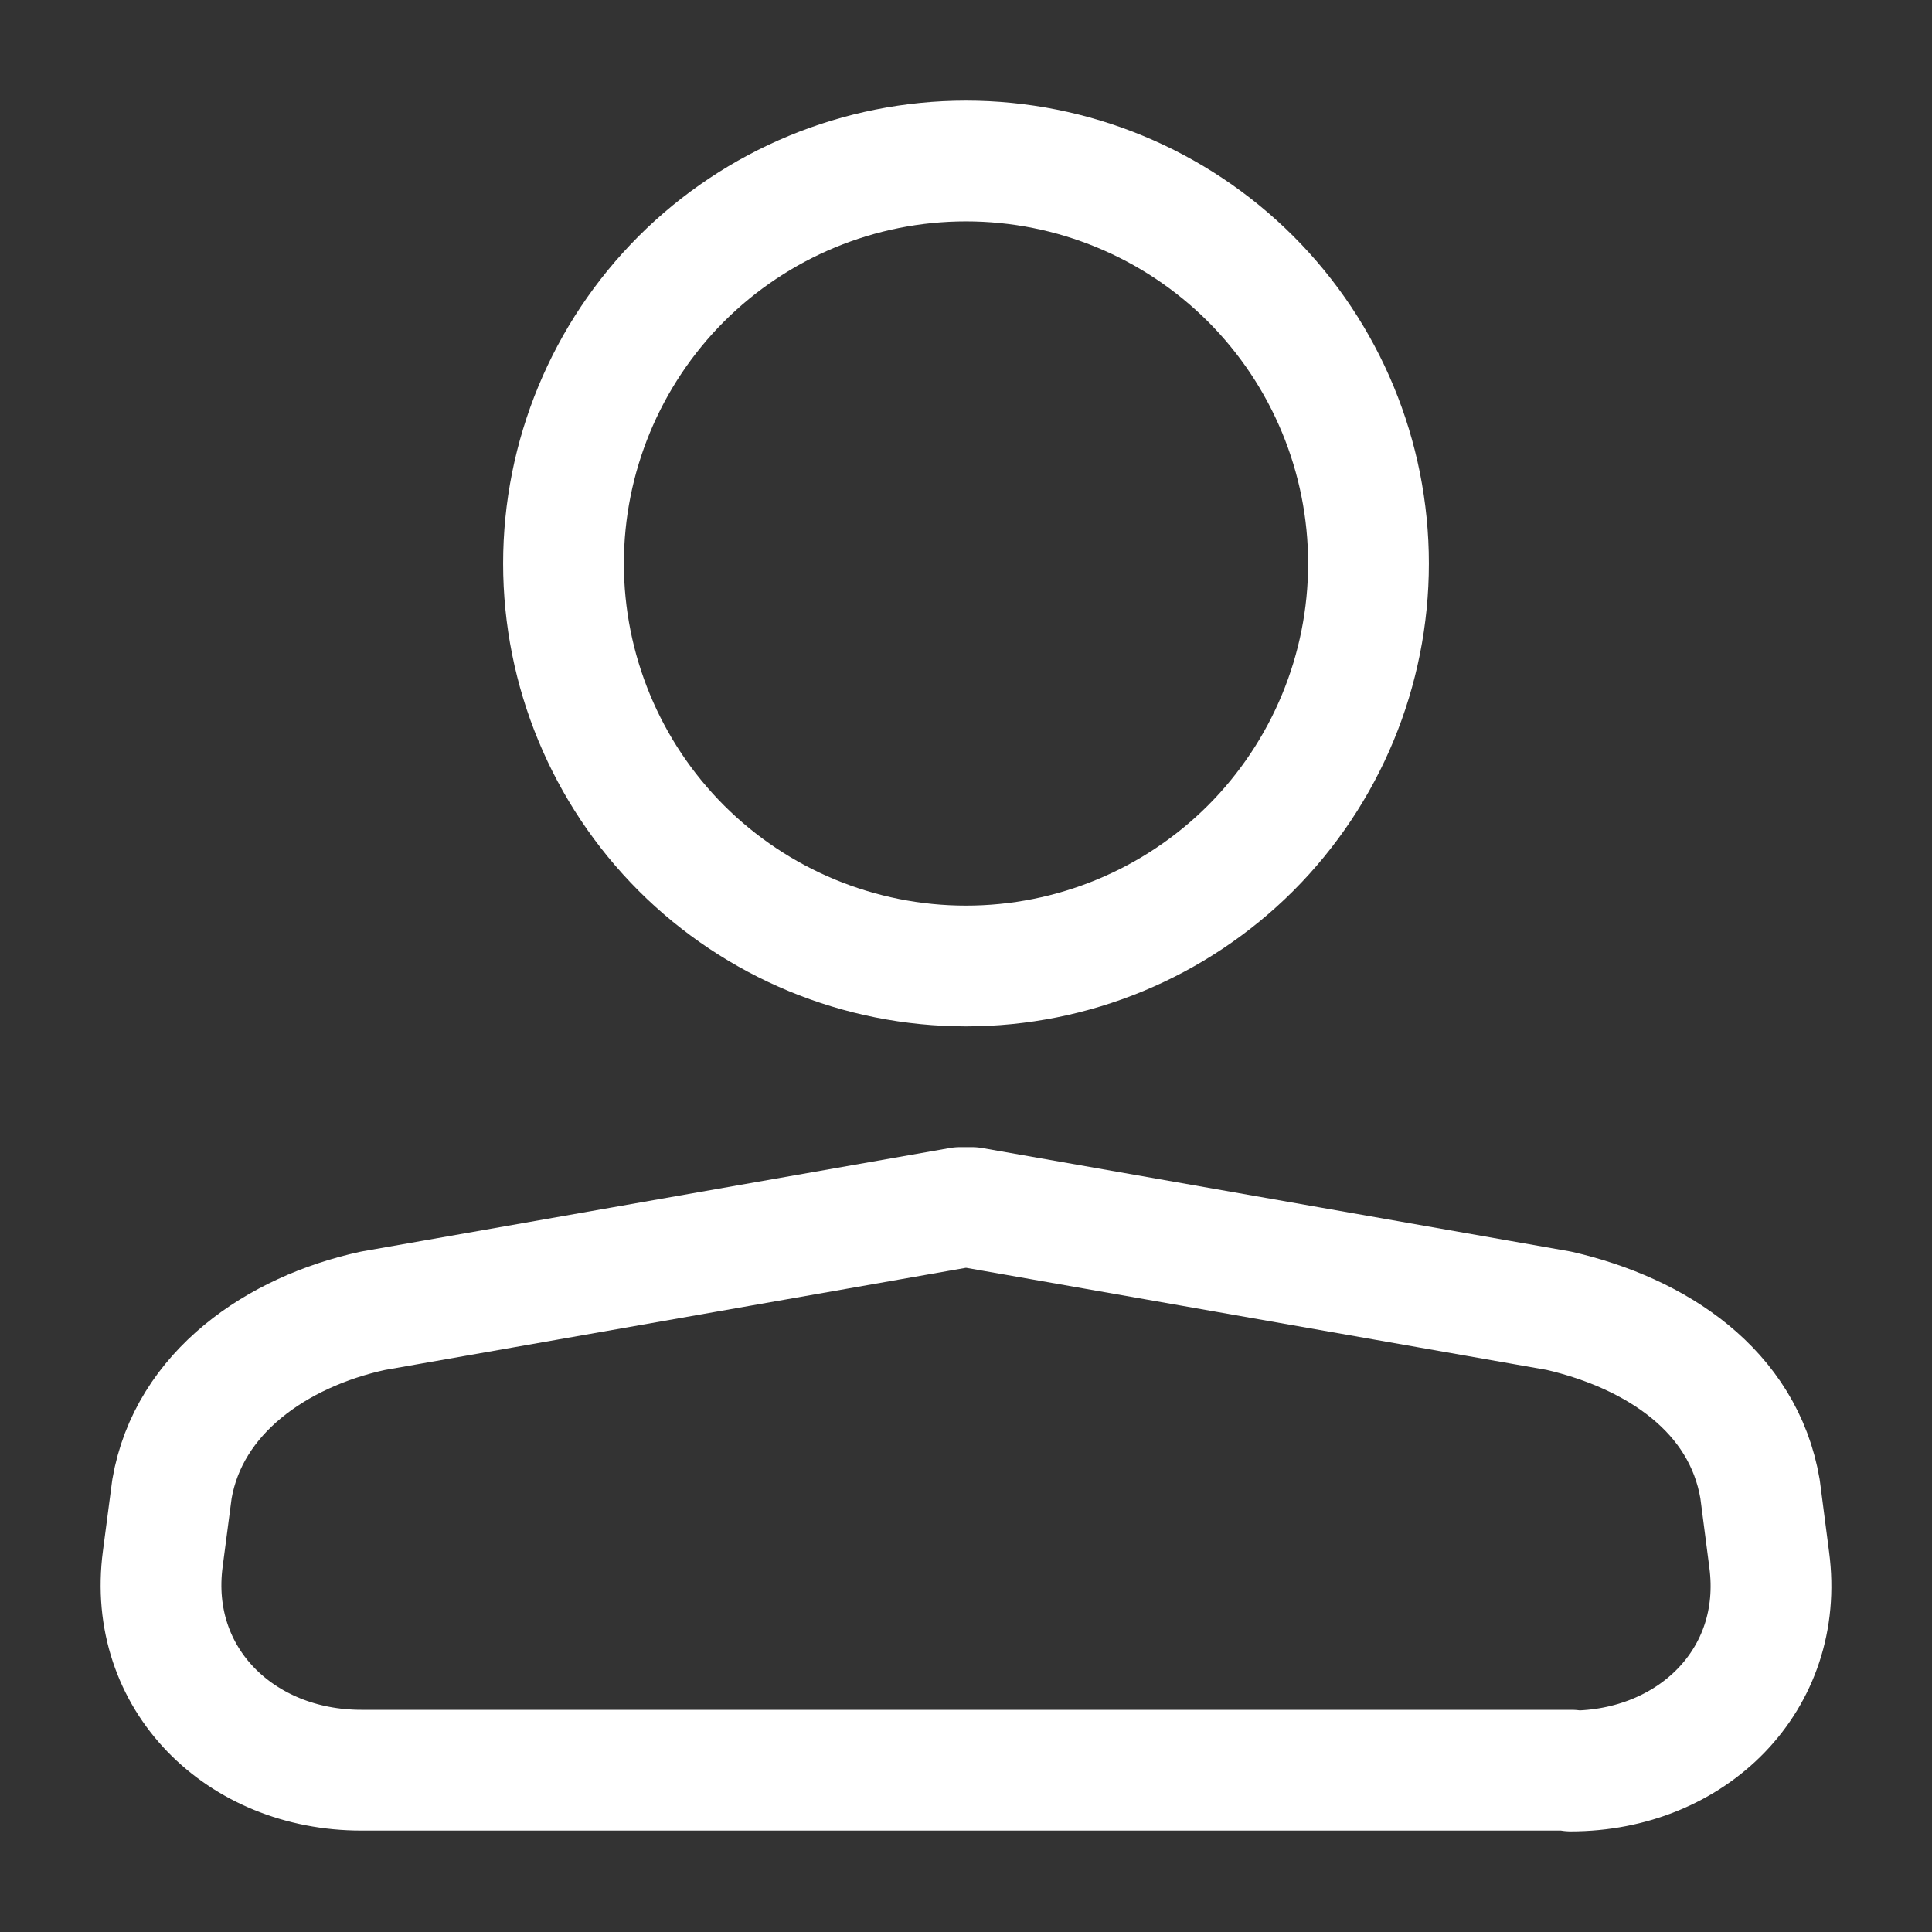 <svg width="24" height="24" viewBox="0 0 24 24" fill="none" xmlns="http://www.w3.org/2000/svg">
<rect x="0" y="0" width="24" height="24" fill="#333333" stroke="none"/>
<path d="M19.523 21.99H4.488C2.985 21.99 1.825 20.856 2.022 19.366L2.136 18.497C2.343 17.297 3.441 16.542 4.633 16.283L11.928 15H12.072L19.367 16.283C20.579 16.563 21.657 17.276 21.864 18.497L21.978 19.377C22.175 20.867 21.015 22 19.512 22L19.523 21.99ZM17 7C17 8.326 16.473 9.598 15.536 10.536C14.598 11.473 13.326 12 12 12C10.674 12 9.402 11.473 8.464 10.536C7.527 9.598 7 8.326 7 7C7 5.674 7.527 4.402 8.464 3.464C9.402 2.527 10.674 2 12 2C13.326 2 14.598 2.527 15.536 3.464C16.473 4.402 17 5.674 17 7Z" stroke="white" stroke-width="1.5" stroke-linecap="round" stroke-linejoin="round"/>
</svg>
